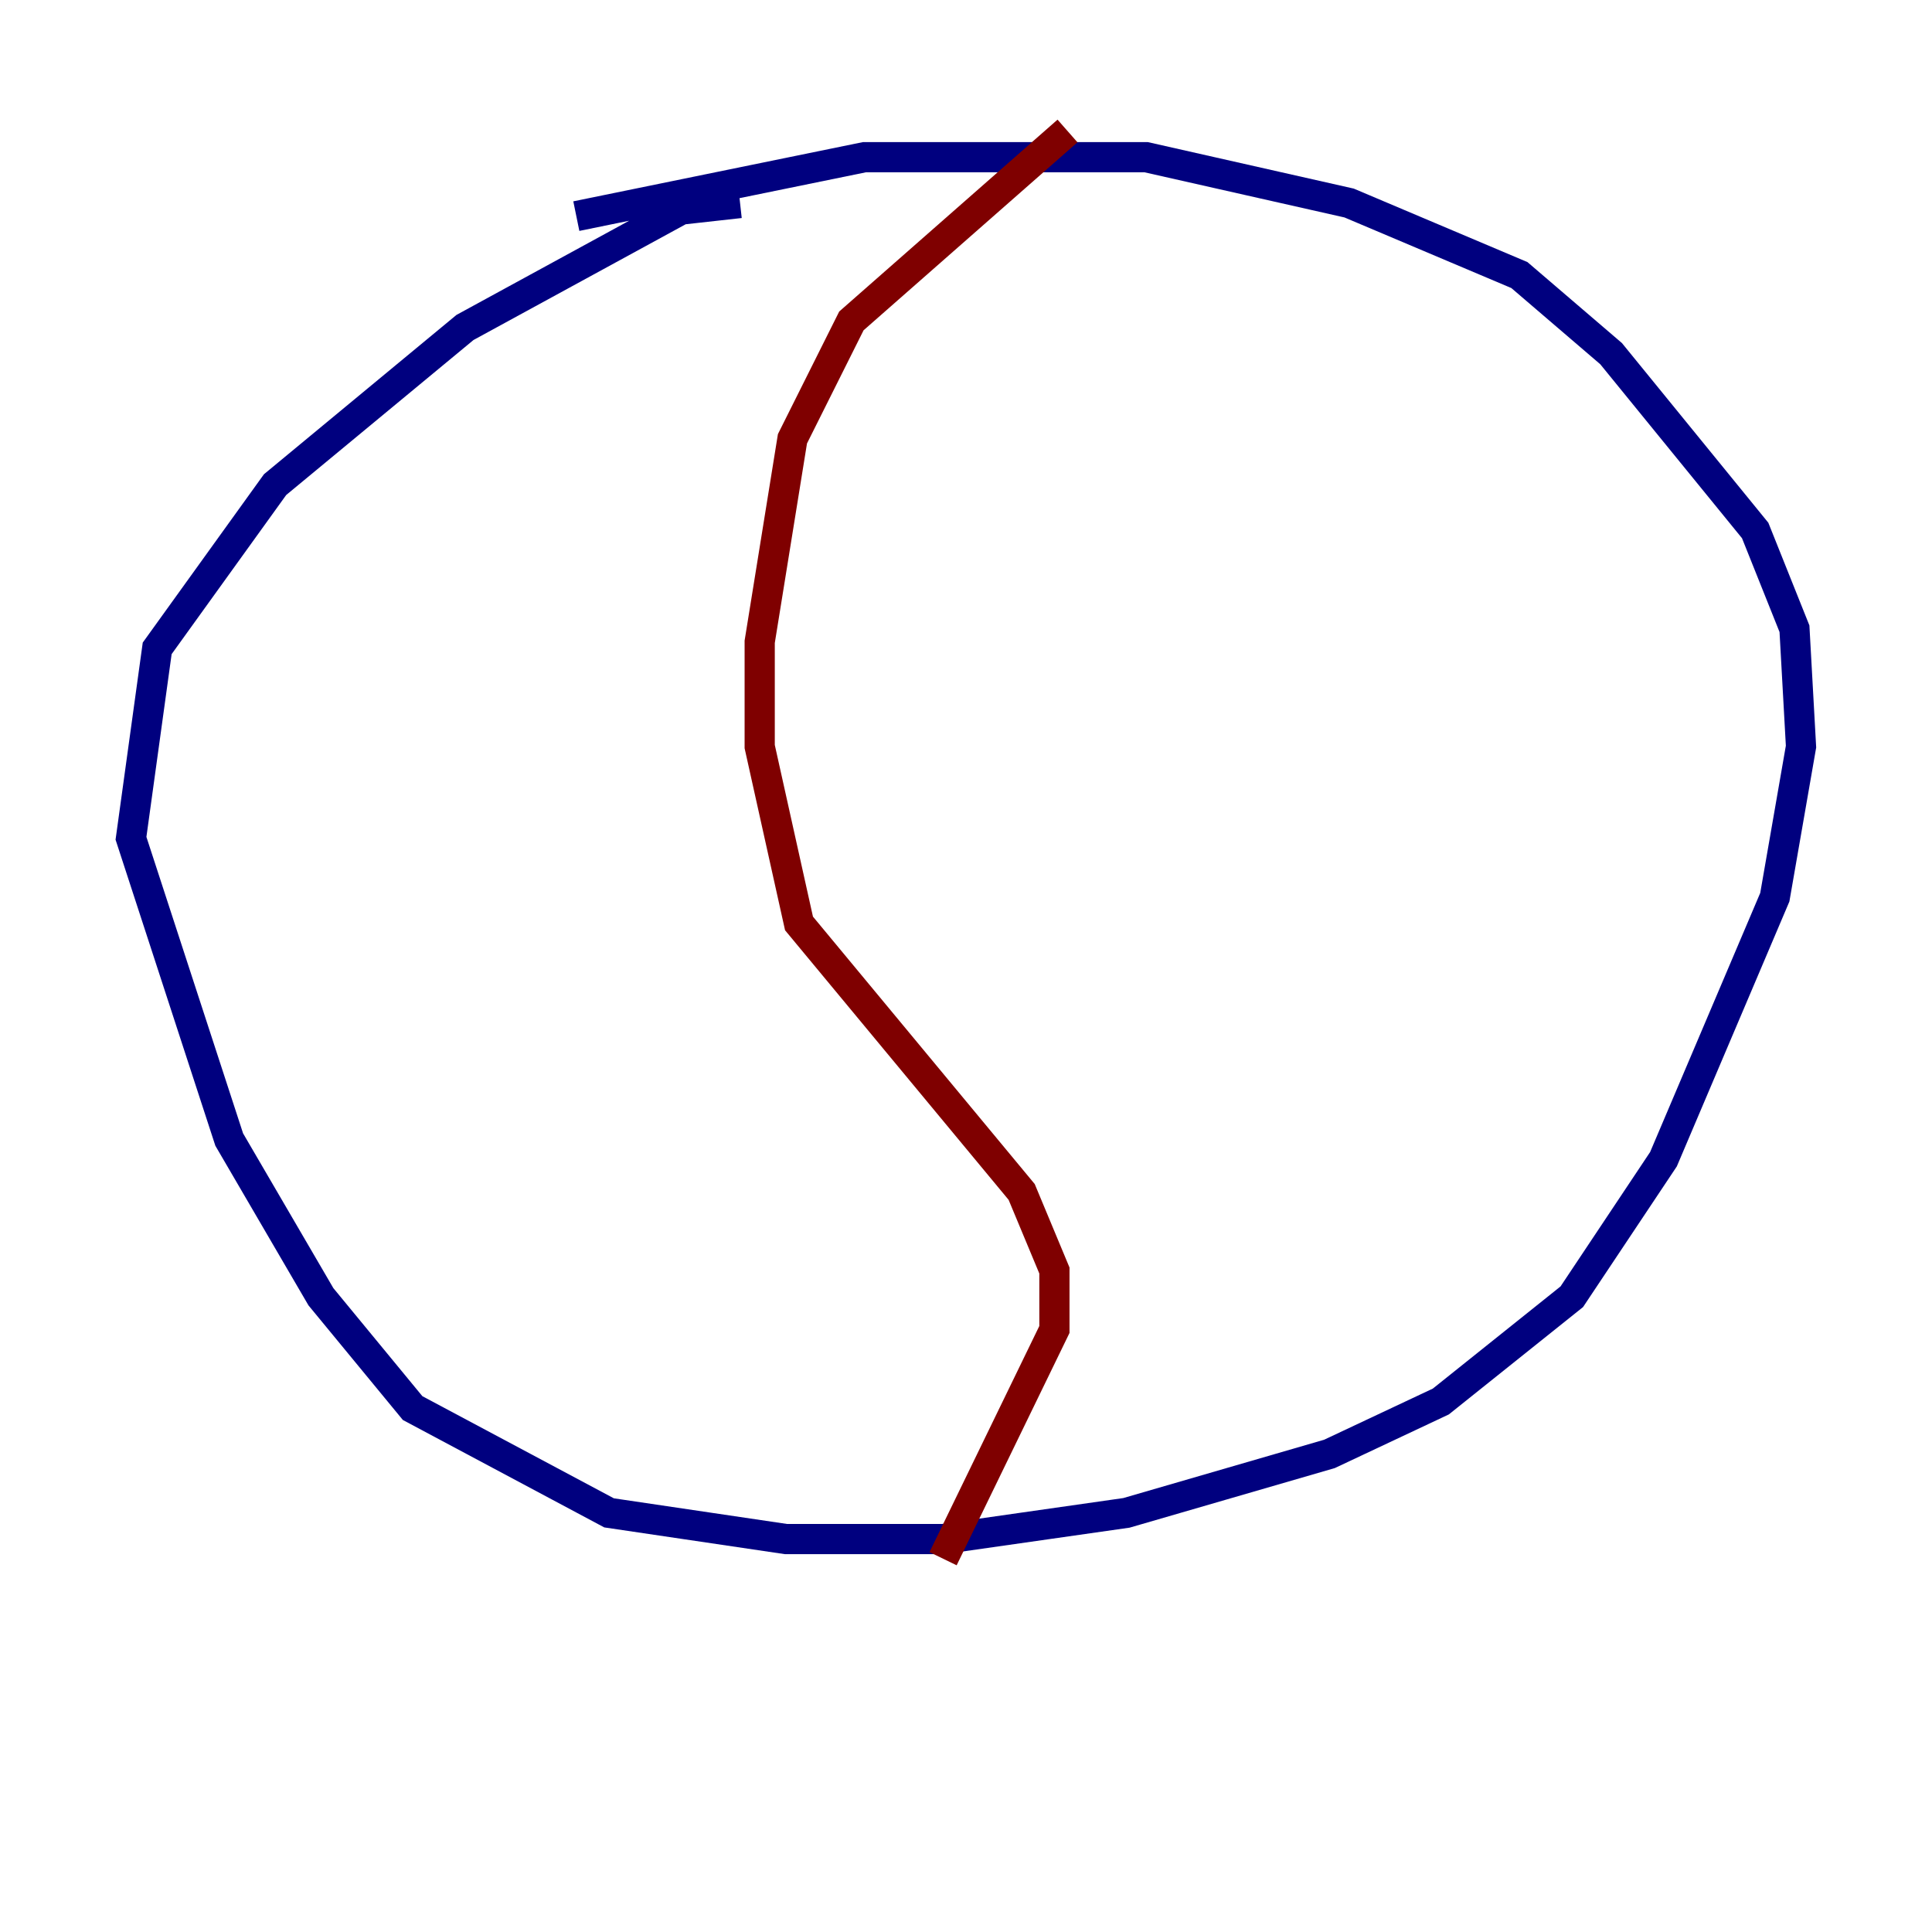 <?xml version="1.0" encoding="utf-8" ?>
<svg baseProfile="tiny" height="128" version="1.2" viewBox="0,0,128,128" width="128" xmlns="http://www.w3.org/2000/svg" xmlns:ev="http://www.w3.org/2001/xml-events" xmlns:xlink="http://www.w3.org/1999/xlink"><defs /><polyline fill="none" points="49.031,13.451 45.125,13.885 30.807,21.695 18.224,32.108 10.414,42.956 8.678,55.539 15.186,75.498 21.261,85.912 27.336,93.288 40.352,100.231 52.068,101.966 62.481,101.966 74.63,100.231 88.081,96.325 95.458,92.854 104.136,85.912 110.21,76.8 117.586,59.444 119.322,49.464 118.888,41.654 116.285,35.146 106.739,23.43 100.664,18.224 89.383,13.451 75.932,10.414 57.275,10.414 38.183,14.319" stroke="#00007f" stroke-width="2" /><polyline fill="none" points="70.725,8.678 56.407,21.261 52.502,29.071 50.332,42.522 50.332,49.464 52.936,61.18 67.688,78.969 69.858,84.176 69.858,88.081 62.481,103.268" stroke="#7f0000" stroke-width="2" /></svg>